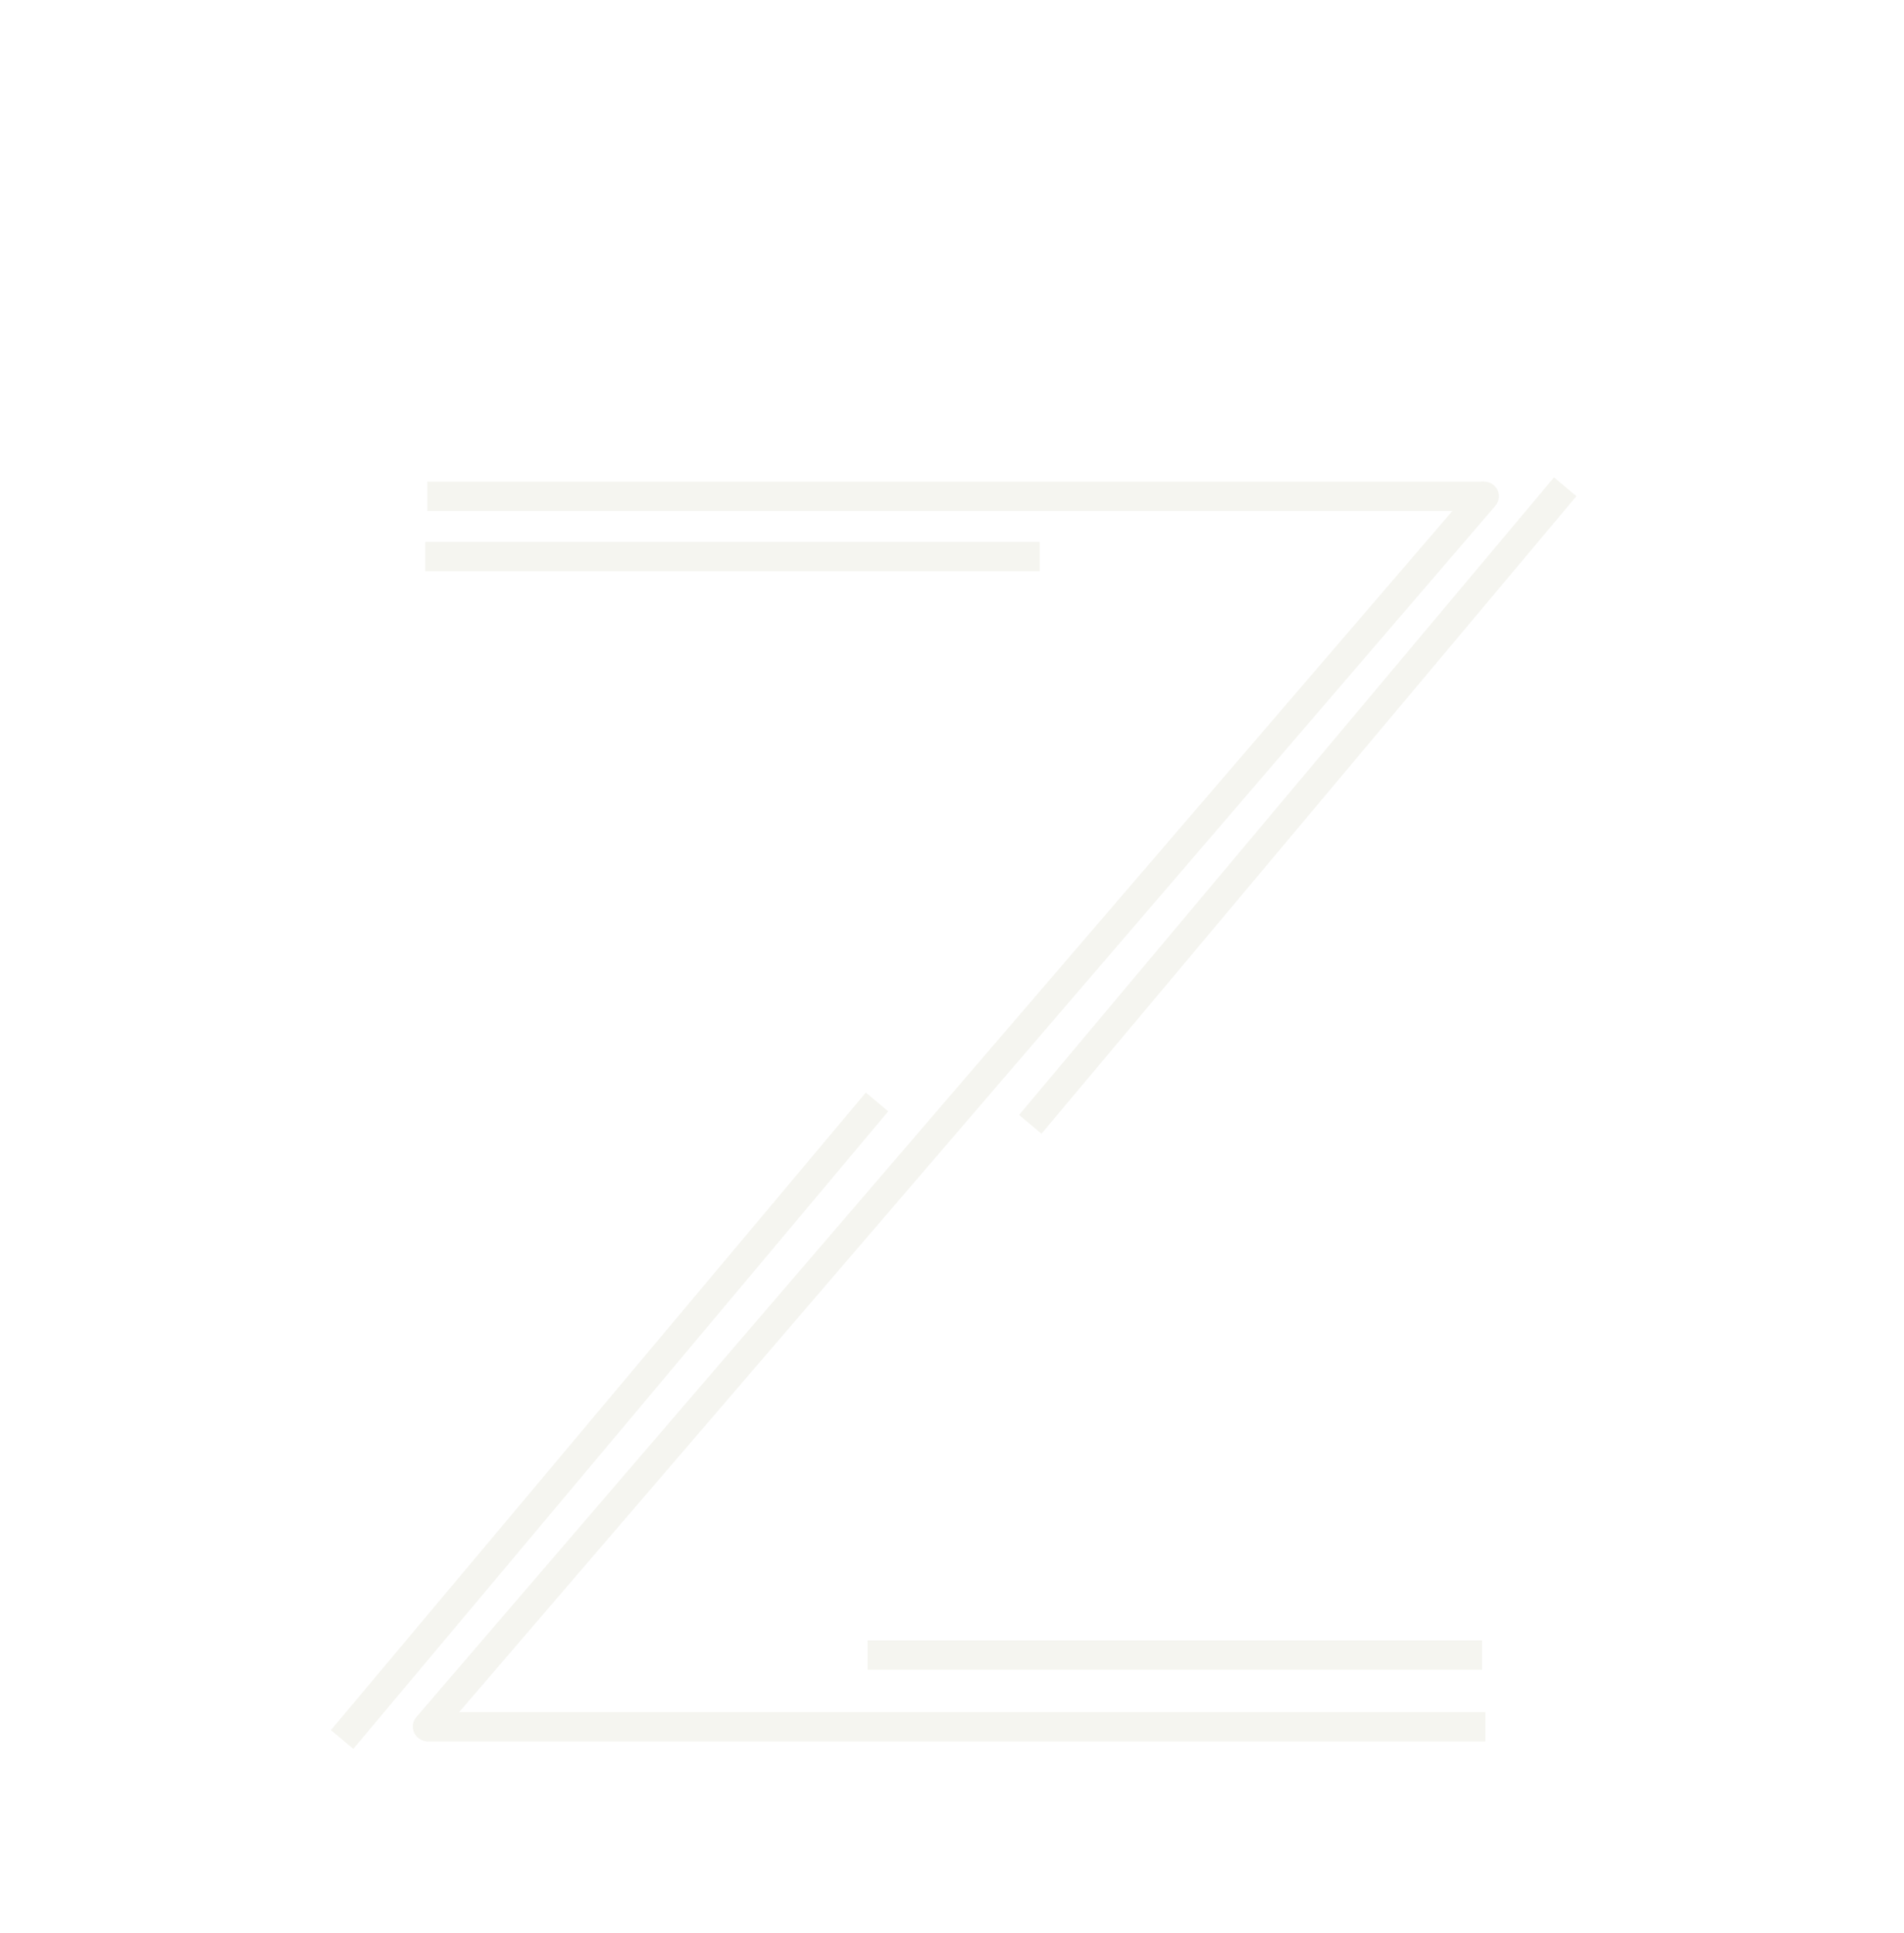 <svg width="65" height="66" viewBox="0 0 65 66" fill="none" xmlns="http://www.w3.org/2000/svg">
<g filter="url(#filter0_dd_2001_44)">
<g filter="url(#filter1_d_2001_44)">
<path d="M14.592 7.942L50.671 7.942" stroke="#F5F5F0"/>
</g>
<g filter="url(#filter2_d_2001_44)">
<path d="M14.517 10H35.493" stroke="#F5F5F0"/>
</g>
<g filter="url(#filter3_d_2001_44)">
<path d="M35.493 29L53.113 8" stroke="#F5F5F0" stroke-width="0.998" stroke-linecap="square"/>
</g>
<g filter="url(#filter4_d_2001_44)">
<path d="M12 50L29.62 29" stroke="#F5F5F0" stroke-width="0.998" stroke-linecap="square"/>
</g>
<g filter="url(#filter5_d_2001_44)">
<line x1="29.62" y1="47.5" x2="50.596" y2="47.5" stroke="#F5F5F0"/>
</g>
<g filter="url(#filter6_d_2001_44)">
<path d="M14.63 49.45C14.354 49.45 14.13 49.673 14.13 49.95C14.13 50.226 14.354 50.45 14.63 50.45V49.45ZM14.63 50.45H50.708V49.45H14.63V50.45Z" fill="#F5F5F0"/>
</g>
<g filter="url(#filter7_d_2001_44)">
<path d="M14.592 49.942L50.671 7.942" stroke="#F5F5F0" stroke-width="0.998" stroke-linecap="round"/>
</g>
</g>
<defs>
<filter id="filter0_dd_2001_44" x="0.359" y="0.236" width="64.395" height="65.529" filterUnits="userSpaceOnUse" color-interpolation-filters="sRGB">
<feFlood flood-opacity="0" result="BackgroundImageFix"/>
<feColorMatrix in="SourceAlpha" type="matrix" values="0 0 0 0 0 0 0 0 0 0 0 0 0 0 0 0 0 0 127 0" result="hardAlpha"/>
<feOffset dy="1"/>
<feGaussianBlur stdDeviation="1.5"/>
<feColorMatrix type="matrix" values="0 0 0 0 0 0 0 0 0 0 0 0 0 0 0 0 0 0 0.3 0"/>
<feBlend mode="normal" in2="BackgroundImageFix" result="effect1_dropShadow_2001_44"/>
<feColorMatrix in="SourceAlpha" type="matrix" values="0 0 0 0 0 0 0 0 0 0 0 0 0 0 0 0 0 0 127 0" result="hardAlpha"/>
<feMorphology radius="3" operator="dilate" in="SourceAlpha" result="effect2_dropShadow_2001_44"/>
<feOffset dy="4"/>
<feGaussianBlur stdDeviation="4"/>
<feColorMatrix type="matrix" values="0 0 0 0 0 0 0 0 0 0 0 0 0 0 0 0 0 0 0.15 0"/>
<feBlend mode="normal" in2="effect1_dropShadow_2001_44" result="effect2_dropShadow_2001_44"/>
<feBlend mode="normal" in="SourceGraphic" in2="effect2_dropShadow_2001_44" result="shape"/>
</filter>
<filter id="filter1_d_2001_44" x="10.592" y="7.442" width="44.078" height="9" filterUnits="userSpaceOnUse" color-interpolation-filters="sRGB">
<feFlood flood-opacity="0" result="BackgroundImageFix"/>
<feColorMatrix in="SourceAlpha" type="matrix" values="0 0 0 0 0 0 0 0 0 0 0 0 0 0 0 0 0 0 127 0" result="hardAlpha"/>
<feOffset dy="4"/>
<feGaussianBlur stdDeviation="2"/>
<feComposite in2="hardAlpha" operator="out"/>
<feColorMatrix type="matrix" values="0 0 0 0 0 0 0 0 0 0 0 0 0 0 0 0 0 0 0.25 0"/>
<feBlend mode="normal" in2="BackgroundImageFix" result="effect1_dropShadow_2001_44"/>
<feBlend mode="normal" in="SourceGraphic" in2="effect1_dropShadow_2001_44" result="shape"/>
</filter>
<filter id="filter2_d_2001_44" x="10.517" y="9.5" width="28.976" height="9" filterUnits="userSpaceOnUse" color-interpolation-filters="sRGB">
<feFlood flood-opacity="0" result="BackgroundImageFix"/>
<feColorMatrix in="SourceAlpha" type="matrix" values="0 0 0 0 0 0 0 0 0 0 0 0 0 0 0 0 0 0 127 0" result="hardAlpha"/>
<feOffset dy="4"/>
<feGaussianBlur stdDeviation="2"/>
<feComposite in2="hardAlpha" operator="out"/>
<feColorMatrix type="matrix" values="0 0 0 0 0 0 0 0 0 0 0 0 0 0 0 0 0 0 0.25 0"/>
<feBlend mode="normal" in2="BackgroundImageFix" result="effect1_dropShadow_2001_44"/>
<feBlend mode="normal" in="SourceGraphic" in2="effect1_dropShadow_2001_44" result="shape"/>
</filter>
<filter id="filter3_d_2001_44" x="30.852" y="7.236" width="26.902" height="30.529" filterUnits="userSpaceOnUse" color-interpolation-filters="sRGB">
<feFlood flood-opacity="0" result="BackgroundImageFix"/>
<feColorMatrix in="SourceAlpha" type="matrix" values="0 0 0 0 0 0 0 0 0 0 0 0 0 0 0 0 0 0 127 0" result="hardAlpha"/>
<feOffset dy="4"/>
<feGaussianBlur stdDeviation="2"/>
<feComposite in2="hardAlpha" operator="out"/>
<feColorMatrix type="matrix" values="0 0 0 0 0 0 0 0 0 0 0 0 0 0 0 0 0 0 0.25 0"/>
<feBlend mode="normal" in2="BackgroundImageFix" result="effect1_dropShadow_2001_44"/>
<feBlend mode="normal" in="SourceGraphic" in2="effect1_dropShadow_2001_44" result="shape"/>
</filter>
<filter id="filter4_d_2001_44" x="7.359" y="28.236" width="26.902" height="30.529" filterUnits="userSpaceOnUse" color-interpolation-filters="sRGB">
<feFlood flood-opacity="0" result="BackgroundImageFix"/>
<feColorMatrix in="SourceAlpha" type="matrix" values="0 0 0 0 0 0 0 0 0 0 0 0 0 0 0 0 0 0 127 0" result="hardAlpha"/>
<feOffset dy="4"/>
<feGaussianBlur stdDeviation="2"/>
<feComposite in2="hardAlpha" operator="out"/>
<feColorMatrix type="matrix" values="0 0 0 0 0 0 0 0 0 0 0 0 0 0 0 0 0 0 0.25 0"/>
<feBlend mode="normal" in2="BackgroundImageFix" result="effect1_dropShadow_2001_44"/>
<feBlend mode="normal" in="SourceGraphic" in2="effect1_dropShadow_2001_44" result="shape"/>
</filter>
<filter id="filter5_d_2001_44" x="25.62" y="47" width="28.976" height="9" filterUnits="userSpaceOnUse" color-interpolation-filters="sRGB">
<feFlood flood-opacity="0" result="BackgroundImageFix"/>
<feColorMatrix in="SourceAlpha" type="matrix" values="0 0 0 0 0 0 0 0 0 0 0 0 0 0 0 0 0 0 127 0" result="hardAlpha"/>
<feOffset dy="4"/>
<feGaussianBlur stdDeviation="2"/>
<feComposite in2="hardAlpha" operator="out"/>
<feColorMatrix type="matrix" values="0 0 0 0 0 0 0 0 0 0 0 0 0 0 0 0 0 0 0.25 0"/>
<feBlend mode="normal" in2="BackgroundImageFix" result="effect1_dropShadow_2001_44"/>
<feBlend mode="normal" in="SourceGraphic" in2="effect1_dropShadow_2001_44" result="shape"/>
</filter>
<filter id="filter6_d_2001_44" x="10.13" y="49.45" width="44.578" height="9" filterUnits="userSpaceOnUse" color-interpolation-filters="sRGB">
<feFlood flood-opacity="0" result="BackgroundImageFix"/>
<feColorMatrix in="SourceAlpha" type="matrix" values="0 0 0 0 0 0 0 0 0 0 0 0 0 0 0 0 0 0 127 0" result="hardAlpha"/>
<feOffset dy="4"/>
<feGaussianBlur stdDeviation="2"/>
<feComposite in2="hardAlpha" operator="out"/>
<feColorMatrix type="matrix" values="0 0 0 0 0 0 0 0 0 0 0 0 0 0 0 0 0 0 0.25 0"/>
<feBlend mode="normal" in2="BackgroundImageFix" result="effect1_dropShadow_2001_44"/>
<feBlend mode="normal" in="SourceGraphic" in2="effect1_dropShadow_2001_44" result="shape"/>
</filter>
<filter id="filter7_d_2001_44" x="10.139" y="7.402" width="44.986" height="51.081" filterUnits="userSpaceOnUse" color-interpolation-filters="sRGB">
<feFlood flood-opacity="0" result="BackgroundImageFix"/>
<feColorMatrix in="SourceAlpha" type="matrix" values="0 0 0 0 0 0 0 0 0 0 0 0 0 0 0 0 0 0 127 0" result="hardAlpha"/>
<feOffset dy="4"/>
<feGaussianBlur stdDeviation="2"/>
<feComposite in2="hardAlpha" operator="out"/>
<feColorMatrix type="matrix" values="0 0 0 0 0 0 0 0 0 0 0 0 0 0 0 0 0 0 0.25 0"/>
<feBlend mode="normal" in2="BackgroundImageFix" result="effect1_dropShadow_2001_44"/>
<feBlend mode="normal" in="SourceGraphic" in2="effect1_dropShadow_2001_44" result="shape"/>
</filter>
</defs>
</svg>
